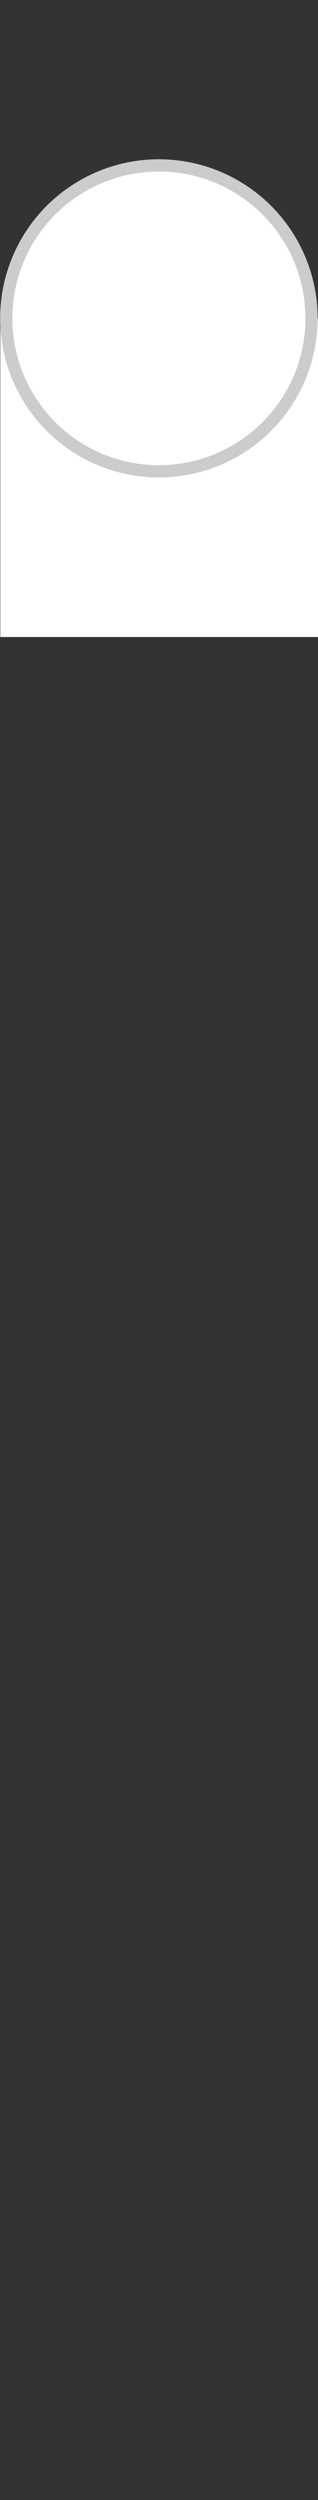 <?xml version="1.0" encoding="utf-8"?>
<!-- Generator: Adobe Illustrator 27.5.0, SVG Export Plug-In . SVG Version: 6.00 Build 0)  -->
<svg version="1.1"
	 id="svg5" xmlns:svg="http://www.w3.org/2000/svg" xmlns:sodipodi="http://sodipodi.sourceforge.net/DTD/sodipodi-0.dtd" xmlns:inkscape="http://www.inkscape.org/namespaces/inkscape"
	 xmlns="http://www.w3.org/2000/svg" xmlns:xlink="http://www.w3.org/1999/xlink" x="0px" y="0px" viewBox="0 0 37.5 294.2"
	 style="enable-background:new 0 0 37.5 294.2;" xml:space="preserve">
<rect x="0" y="0" width="37.5" height="294.2" fill="#333333" stroke="none"/>
<style type="text/css">
	.st0{fill:#FFFFFF;}
	.st1{fill:none;}
	.st2{fill-rule:evenodd;clip-rule:evenodd;fill:#FFFFFF;stroke:#CCCCCC;stroke-width:1.442;stroke-miterlimit:11.339;}
</style>
<sodipodi:namedview  bordercolor="#666666" borderopacity="1.0" fit-margin-bottom="0" fit-margin-left="0" fit-margin-right="0" fit-margin-top="0" id="namedview7" inkscape:current-layer="layer1" inkscape:cx="17.482572" inkscape:cy="37.617672" inkscape:document-units="mm" inkscape:pagecheckerboard="0" inkscape:pageopacity="0.0" inkscape:pageshadow="2" inkscape:window-height="826" inkscape:window-maximized="0" inkscape:window-width="1312" inkscape:window-x="123" inkscape:window-y="23" inkscape:zoom="4.1469871" pagecolor="#ffffff" showgrid="false">
	</sodipodi:namedview>
<g id="layer1" transform="translate(-49.963,-70.936)" inkscape:groupmode="layer" inkscape:label="Layer 1">
	<rect id="rect2263" x="50" y="108.4" class="st0" width="37.5" height="37.5"/>
	<rect id="rect1973" x="50" y="70.9" class="st1" width="37.5" height="75"/>
	<ellipse id="path31" class="st2" cx="68.7" cy="108.4" rx="18" ry="18"/>
</g>
</svg>
